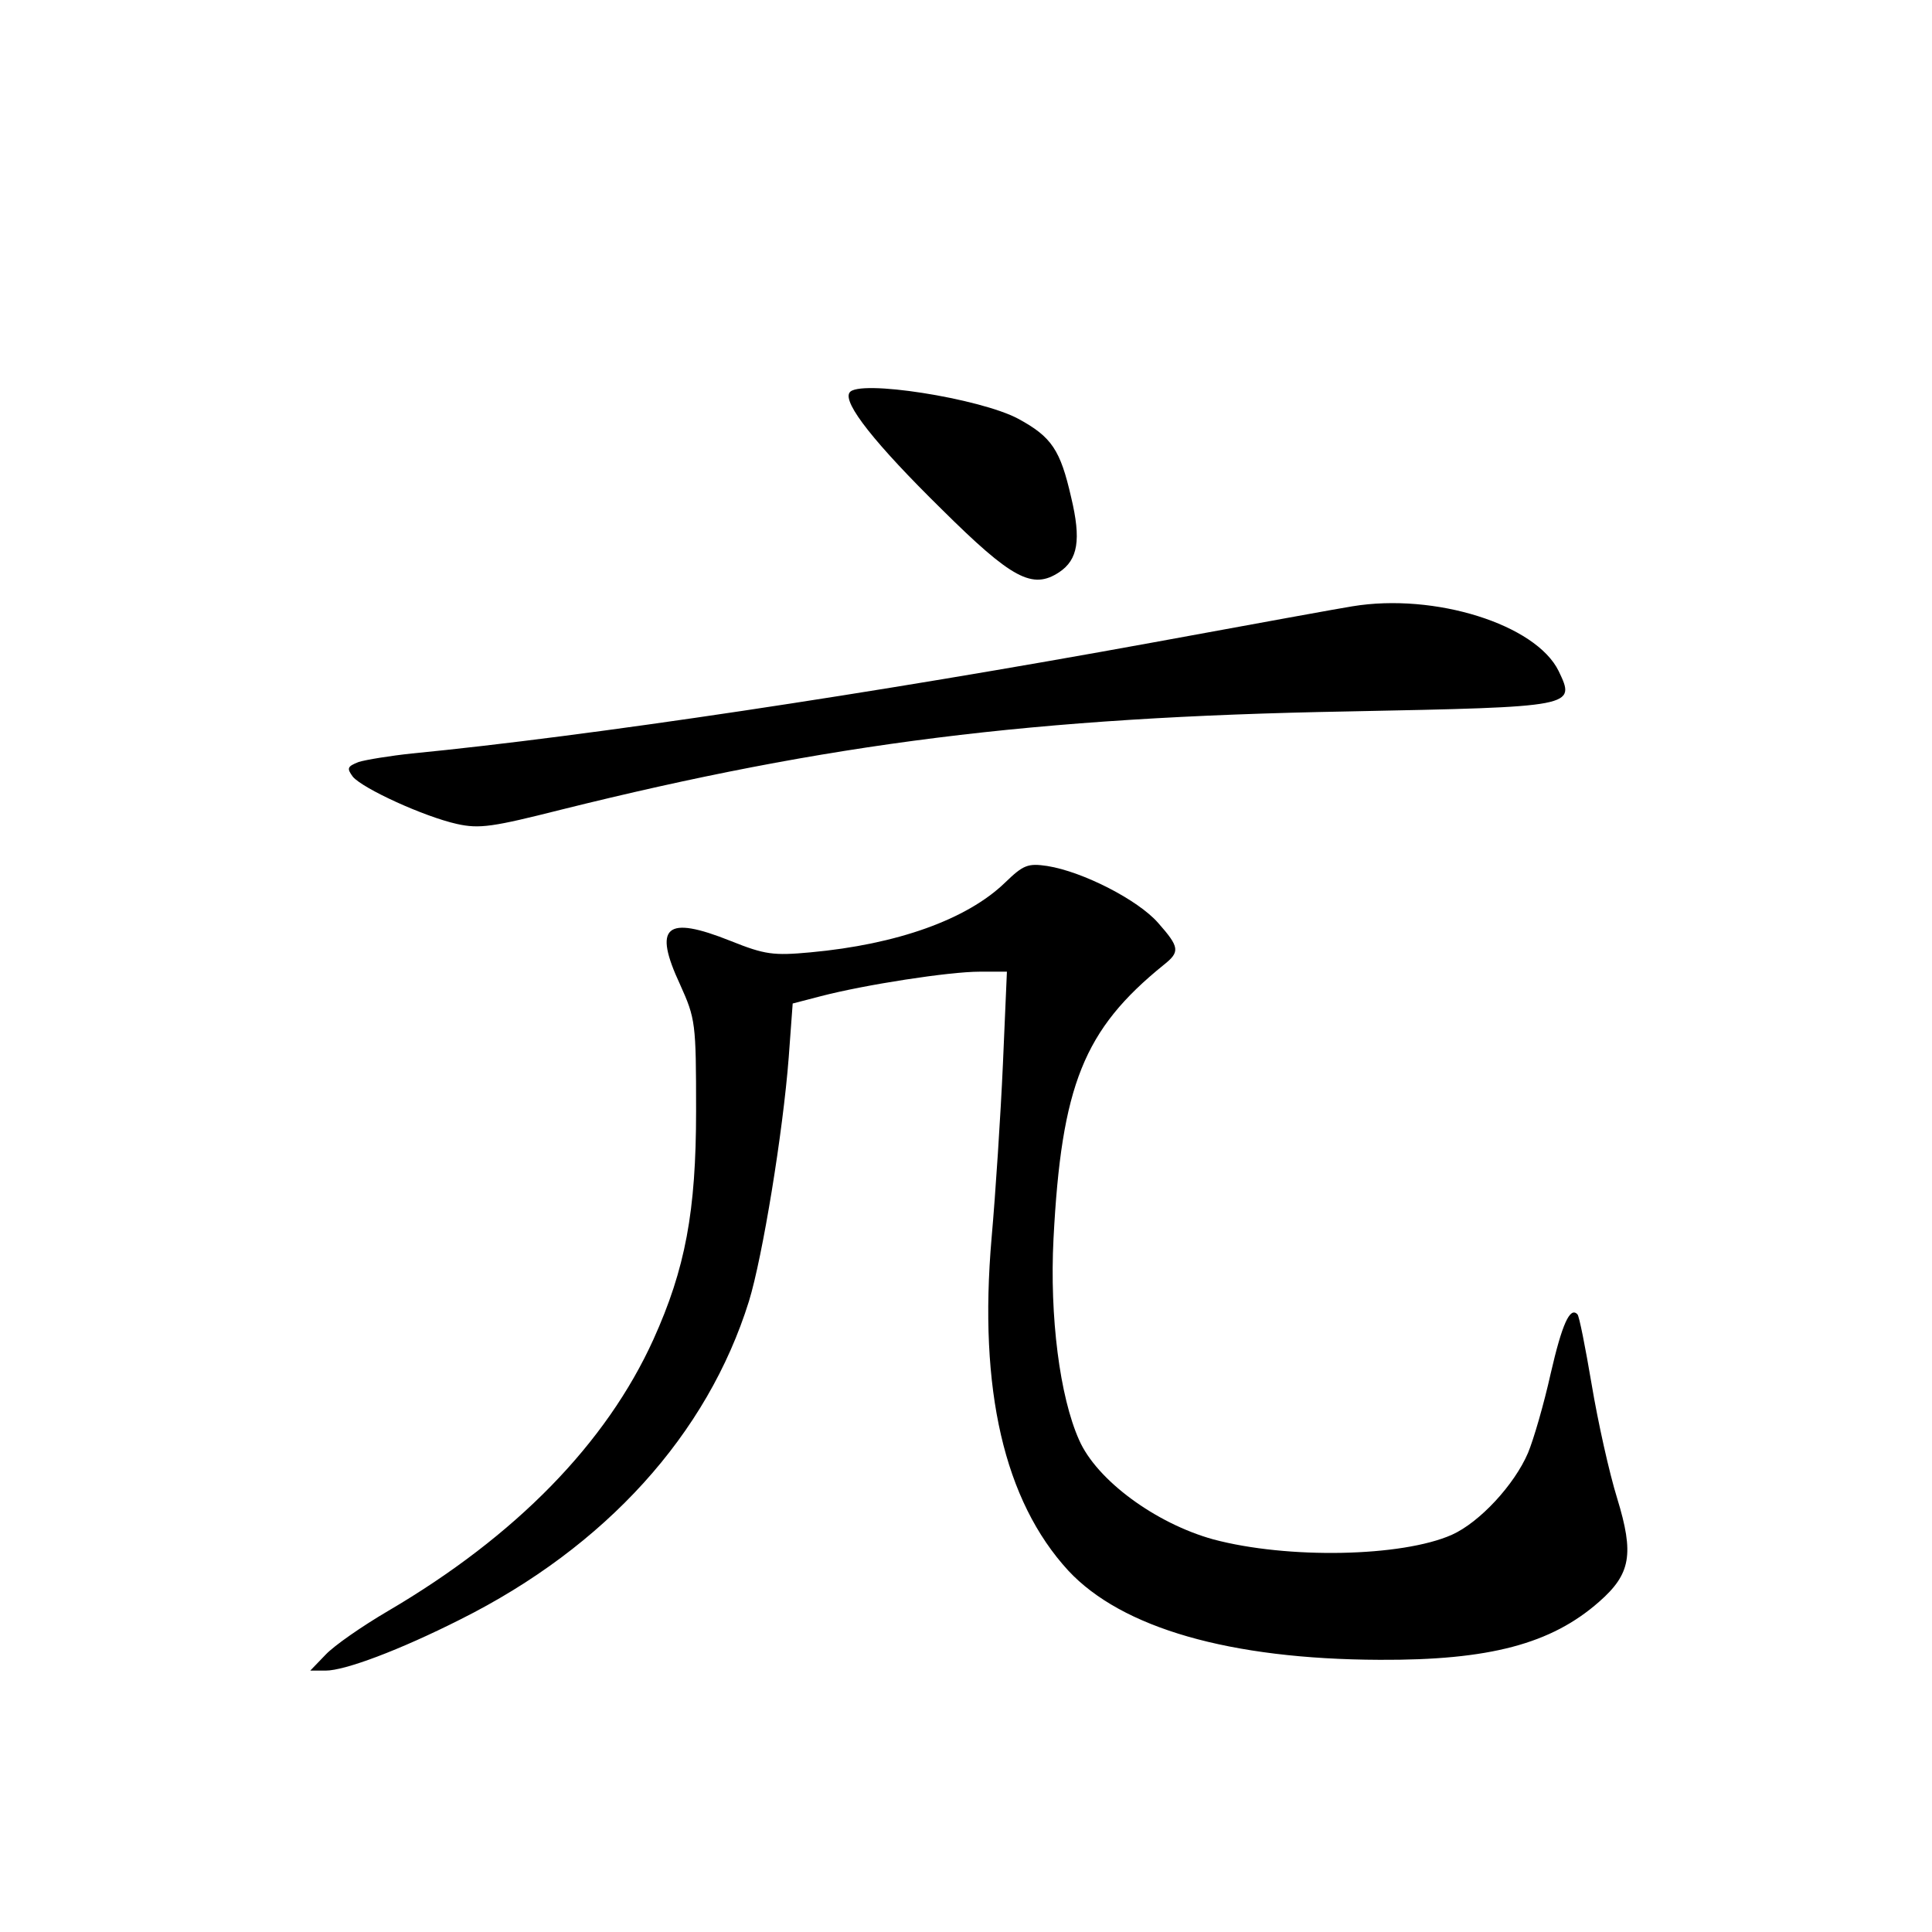<?xml version="1.0" standalone="no"?>
<!DOCTYPE svg PUBLIC "-//W3C//DTD SVG 20010904//EN"
 "http://www.w3.org/TR/2001/REC-SVG-20010904/DTD/svg10.dtd">
<svg version="1.0" xmlns="http://www.w3.org/2000/svg"
 width="340pt" height="340pt" viewBox="0 0 340 340"
 preserveAspectRatio="xMidYMid meet">
<g transform="translate(0,340) scale(0.1,-0.1)"
fill="#000000" stroke="none">
<path d="M1495 2709 c-12 -18 45 -90 162 -205 124 -123 160 -142 207 -111 33
22 39 57 21 132 -19 83 -34 106 -93 138 -67 36 -283 70 -297 46z"/>
<path d="M2380 2333 c-14 -2 -173 -31 -353 -64 -493 -90 -994 -165 -1302 -195
-38 -4 -81 -11 -94 -15 -20 -8 -21 -11 -10 -26 18 -21 125 -70 183 -83 40 -9
64 -5 183 25 470 117 832 163 1385 173 402 8 401 8 371 71 -40 82 -218 138
-363 114z"/>
<path d="M1769 1847 c-67 -65 -190 -109 -343 -123 -65 -6 -80 -4 -140 20 -115
46 -137 26 -89 -77 27 -60 28 -67 28 -222 0 -177 -19 -278 -75 -402 -83 -183
-242 -346 -467 -478 -46 -27 -95 -61 -110 -77 l-27 -28 27 0 c34 0 130 36 237
90 256 128 435 326 508 560 24 78 60 298 70 429 l7 95 50 13 c77 20 225 43
279 43 l48 0 -7 -162 c-4 -90 -13 -228 -20 -307 -23 -266 22 -462 135 -585 94
-101 284 -156 548 -157 193 -1 302 28 386 102 56 49 62 84 32 182 -14 45 -34
135 -45 201 -11 65 -22 121 -25 123 -13 14 -27 -17 -47 -104 -12 -54 -30 -116
-40 -140 -24 -56 -85 -122 -134 -144 -88 -39 -289 -43 -420 -8 -101 28 -205
104 -236 175 -34 76 -52 217 -45 354 14 270 53 368 194 482 29 23 28 31 -10
74 -35 40 -132 90 -195 100 -34 5 -42 2 -74 -29z"/>
</g>
</svg>
